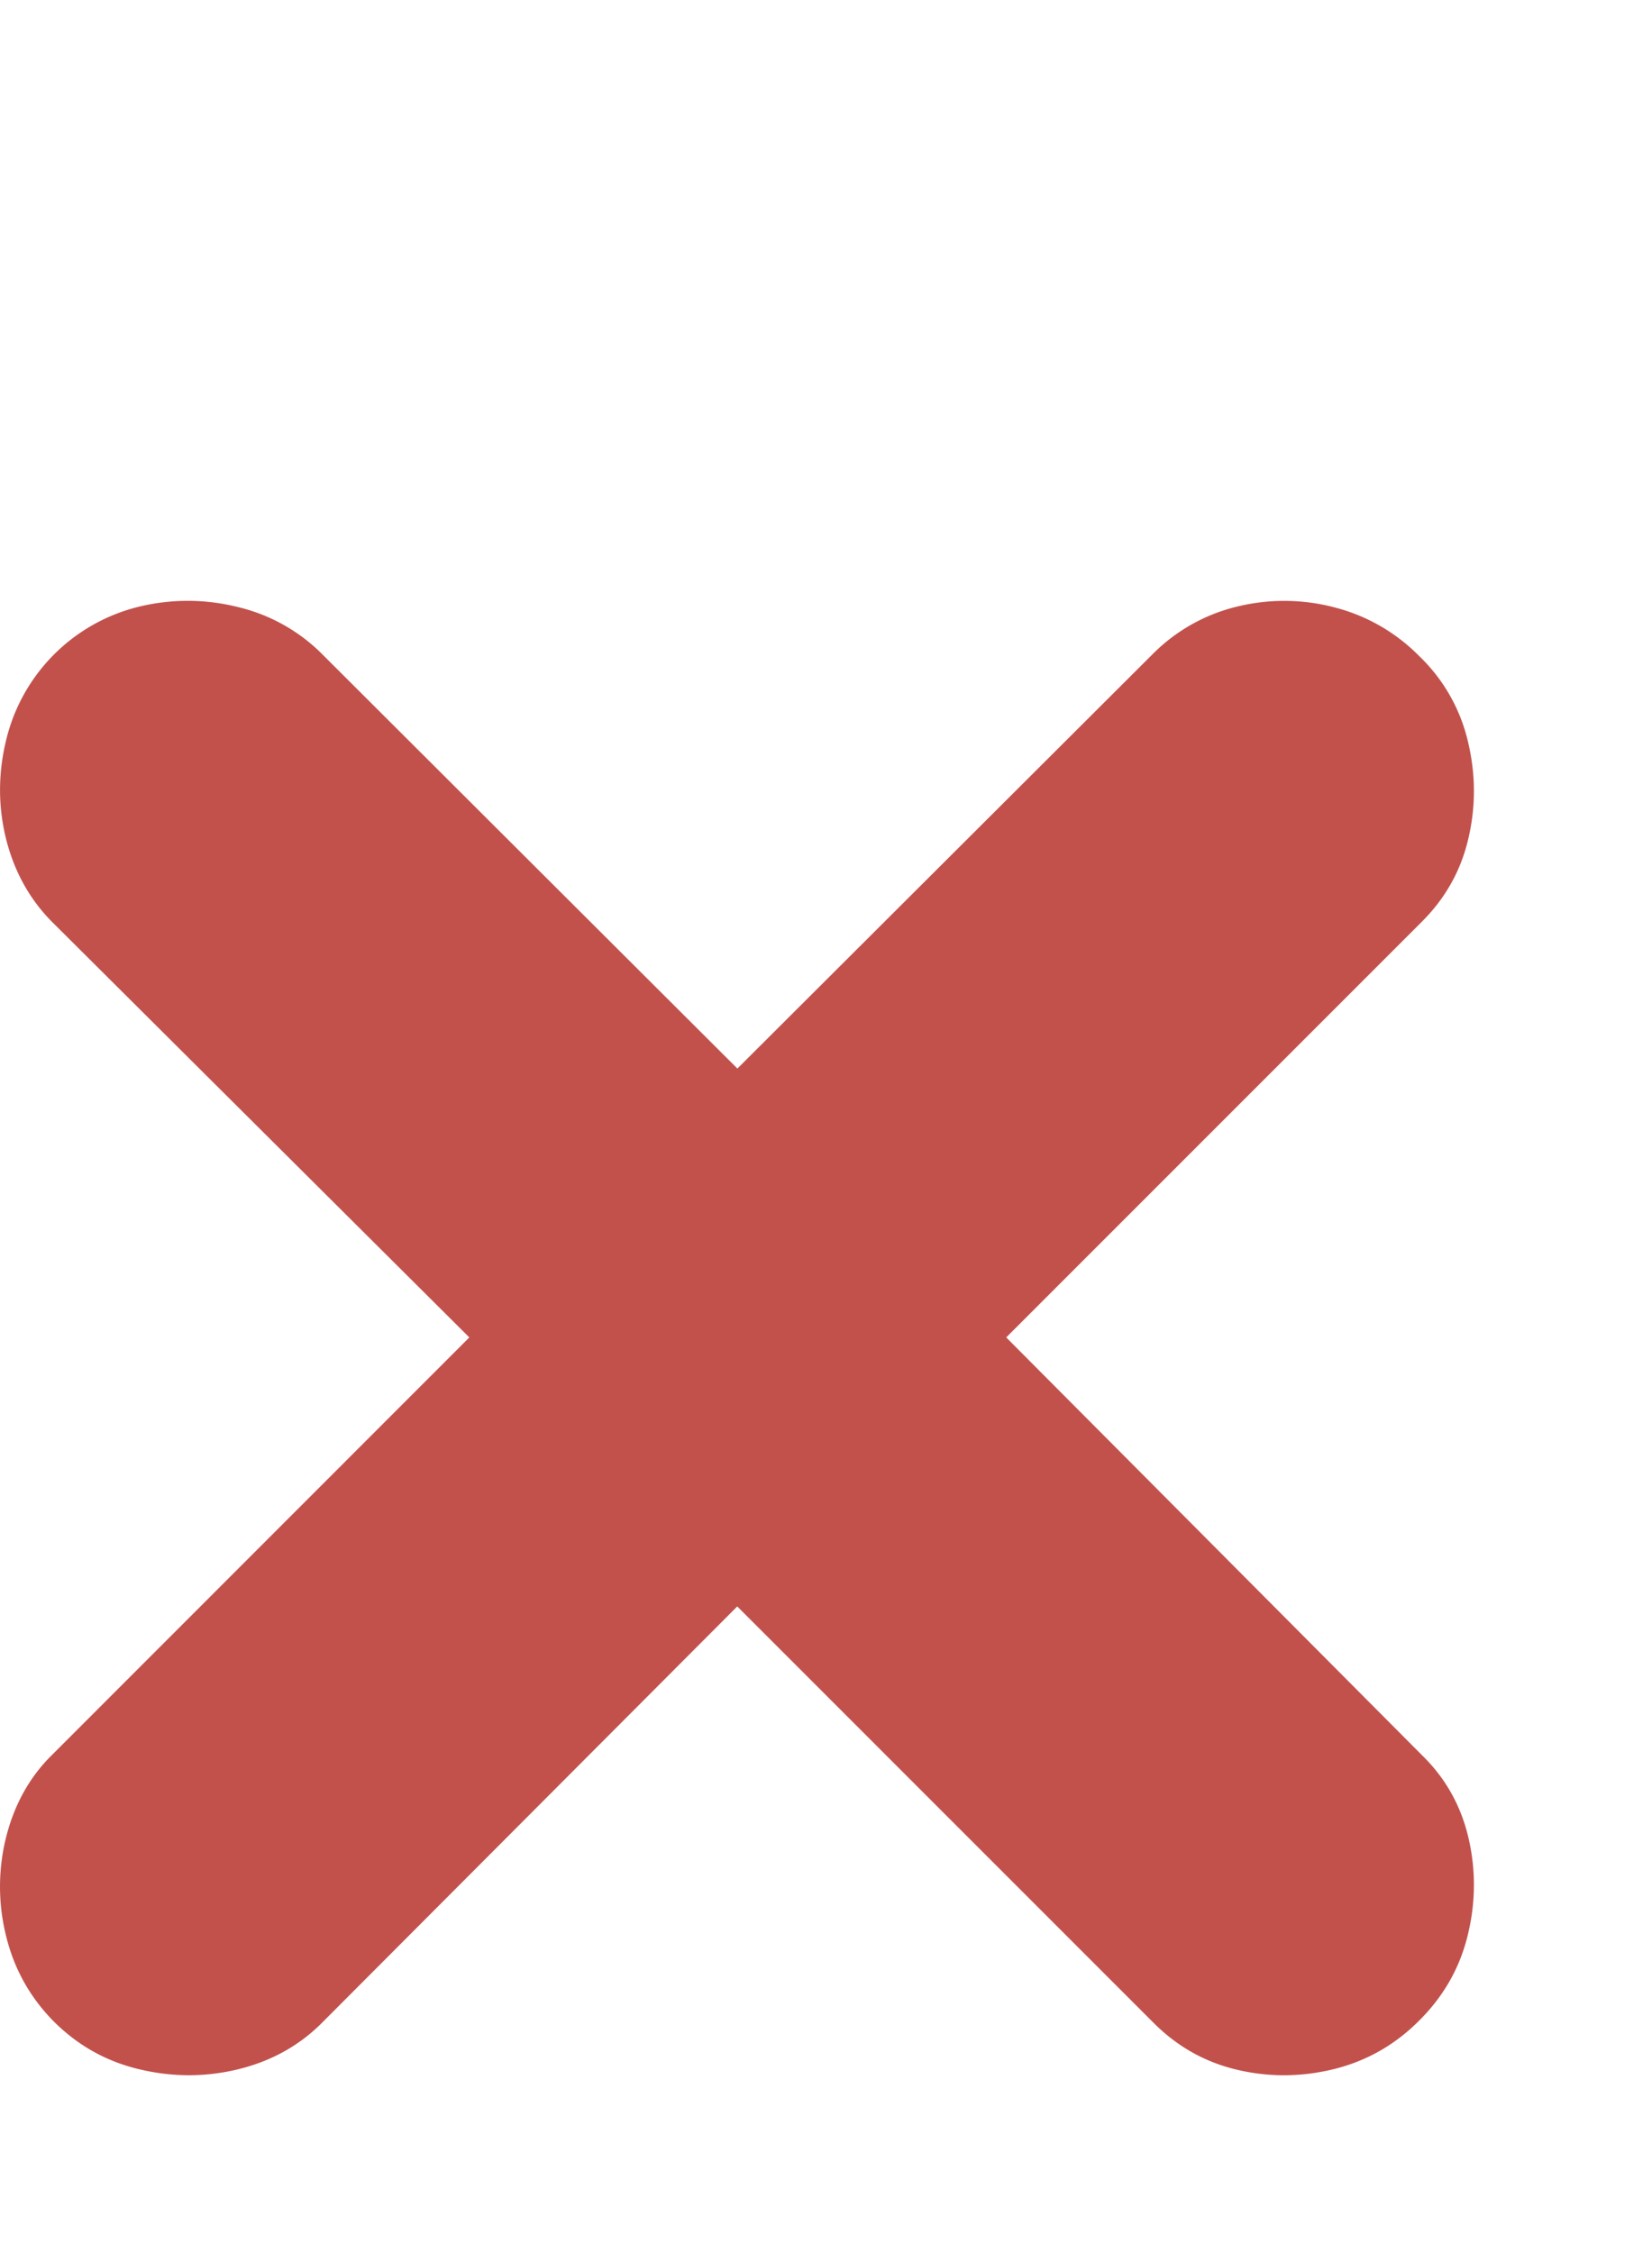 <svg xmlns="http://www.w3.org/2000/svg" width="11" height="15" viewBox="0 0 11 15"><path fill="#C2514C" fill-rule="nonzero" d="M.357 13.457c.162.162.352.268.573.32.22.052.437.052.653 0 .215-.052.398-.151.55-.299l2.776-2.783 2.773 2.773c.158.158.343.262.557.312.213.05.428.048.644-.005.217-.054.406-.161.567-.323.162-.161.27-.35.323-.568.053-.217.055-.433.005-.648-.05-.214-.153-.399-.312-.553L6.7 8.904l2.766-2.766c.159-.158.263-.344.312-.559.05-.215.048-.43-.005-.648a1.15 1.15 0 0 0-.323-.563 1.214 1.214 0 0 0-.567-.325 1.314 1.314 0 0 0-.644-.005 1.182 1.182 0 0 0-.557.31L4.91 7.114 2.132 4.342a1.176 1.176 0 0 0-.55-.301 1.37 1.37 0 0 0-.652-.003 1.202 1.202 0 0 0-.89.893c-.053.22-.053.438 0 .653.054.215.154.398.302.549l2.783 2.771-2.783 2.784c-.148.147-.248.33-.302.546a1.355 1.355 0 0 0 0 .653c.053.219.159.41.317.57"/></svg>
